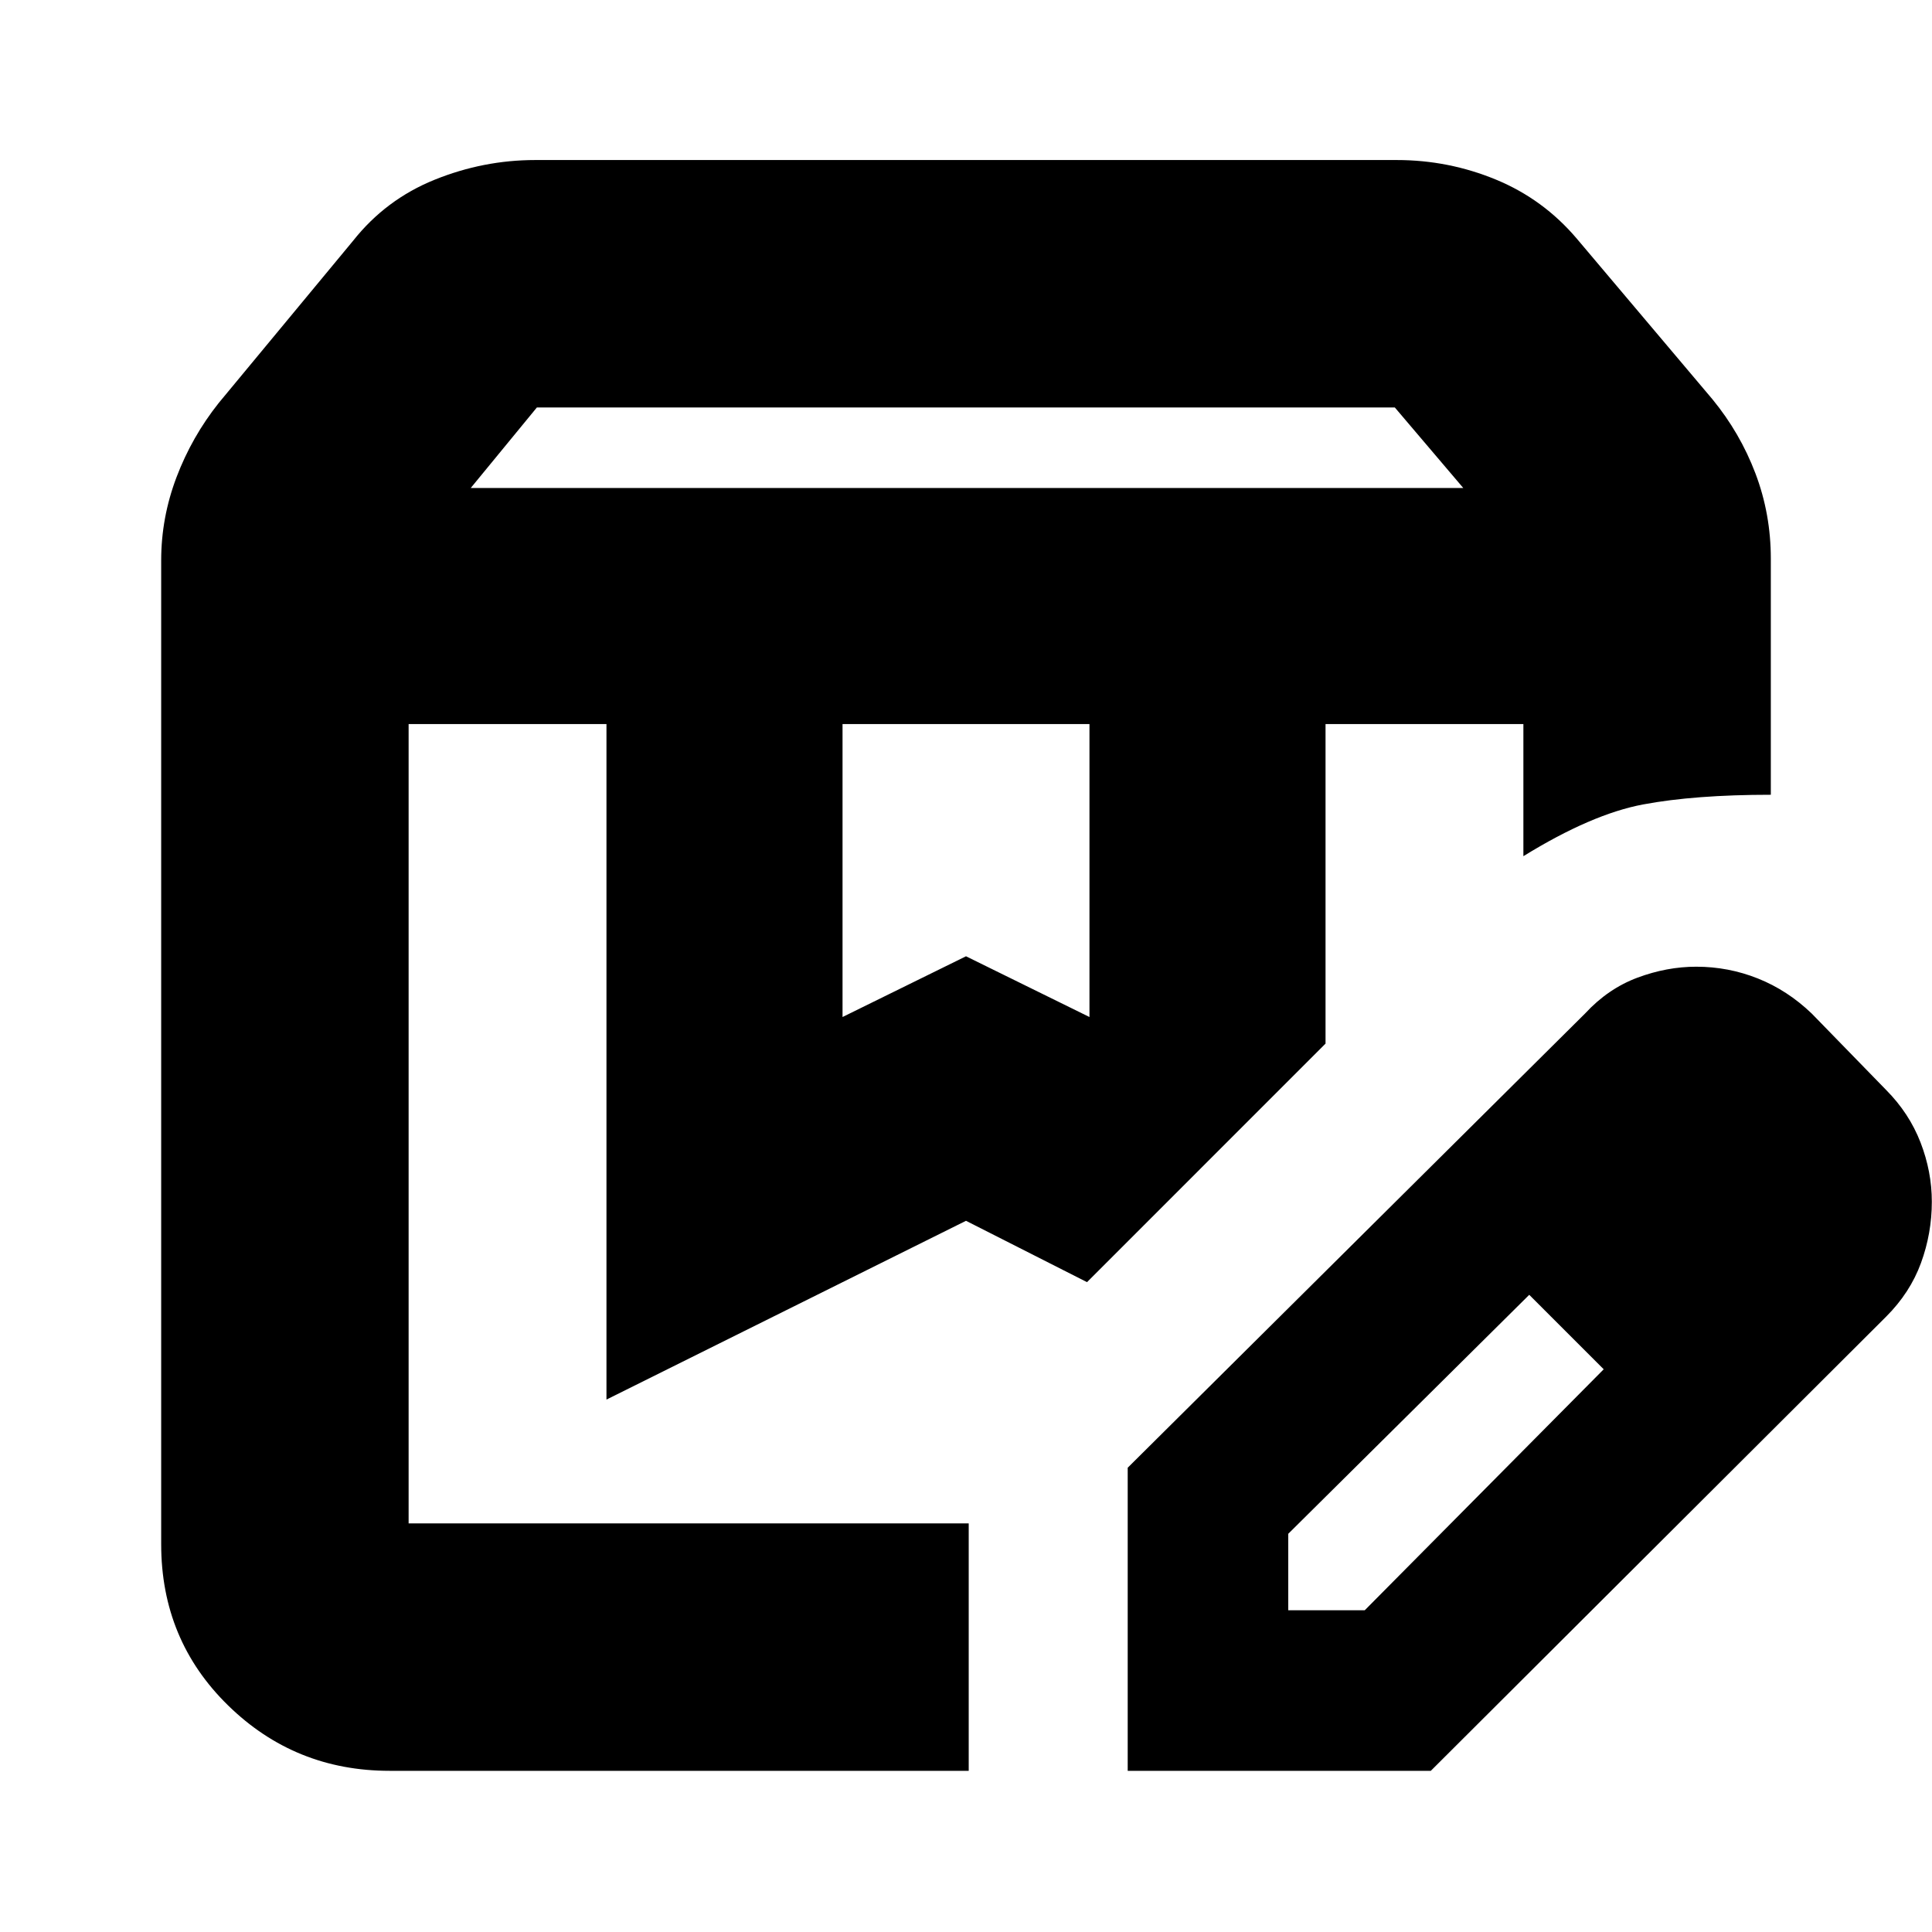 <svg xmlns="http://www.w3.org/2000/svg" height="24" viewBox="0 -960 960 960" width="24"><path d="M233.91-717.52h493.18l-34-40H266.76l-32.85 40Zm184.74 262.87L480-484.83l61.35 30.18v-145.57h-122.7v145.57ZM193.57-80.09q-47 0-80.24-32.5-33.24-32.5-33.24-80.11v-488.82q0-21.31 7.63-41.39 7.63-20.09 20.99-36.89l66.73-80.55q16.24-20.52 40.49-30.33 24.25-9.8 49.98-9.8h428.18q25.68 0 49.23 9.72 23.55 9.72 40.24 29.41l67.29 79.68q13.8 16.8 21.43 36.94 7.63 20.13 7.63 42.34v117.3q-37.69 0-63.34 4.79-25.66 4.78-59.61 25.73v-65.65h-98.31v158.78L540.13-322.91 480-353.39l-178.65 88.83v-335.66h-98.31v397.18h278.31v122.95H193.57Zm465.08-520.13h98.31-98.31Zm-455.61 0H540.13h-59.78 1-278.31ZM560.35-80.09V-230.7l227.26-225.69q11.4-12.35 26.02-17.81 14.62-5.45 29.24-5.45 15.96 0 30.61 5.85 14.66 5.84 26.74 17.41l37 38q11.46 11.56 17.08 26.07 5.61 14.51 5.61 29.45 0 15.7-5.39 30.44-5.39 14.74-17.3 26.65L710.96-80.09H560.35Zm319.78-282.78-37-37 37 37Zm-240 203h38l118.74-119.74-18-19-19-18-119.74 118.74v38Zm138.74-138.74-19-18 37 37-18-19Z"/></svg>
